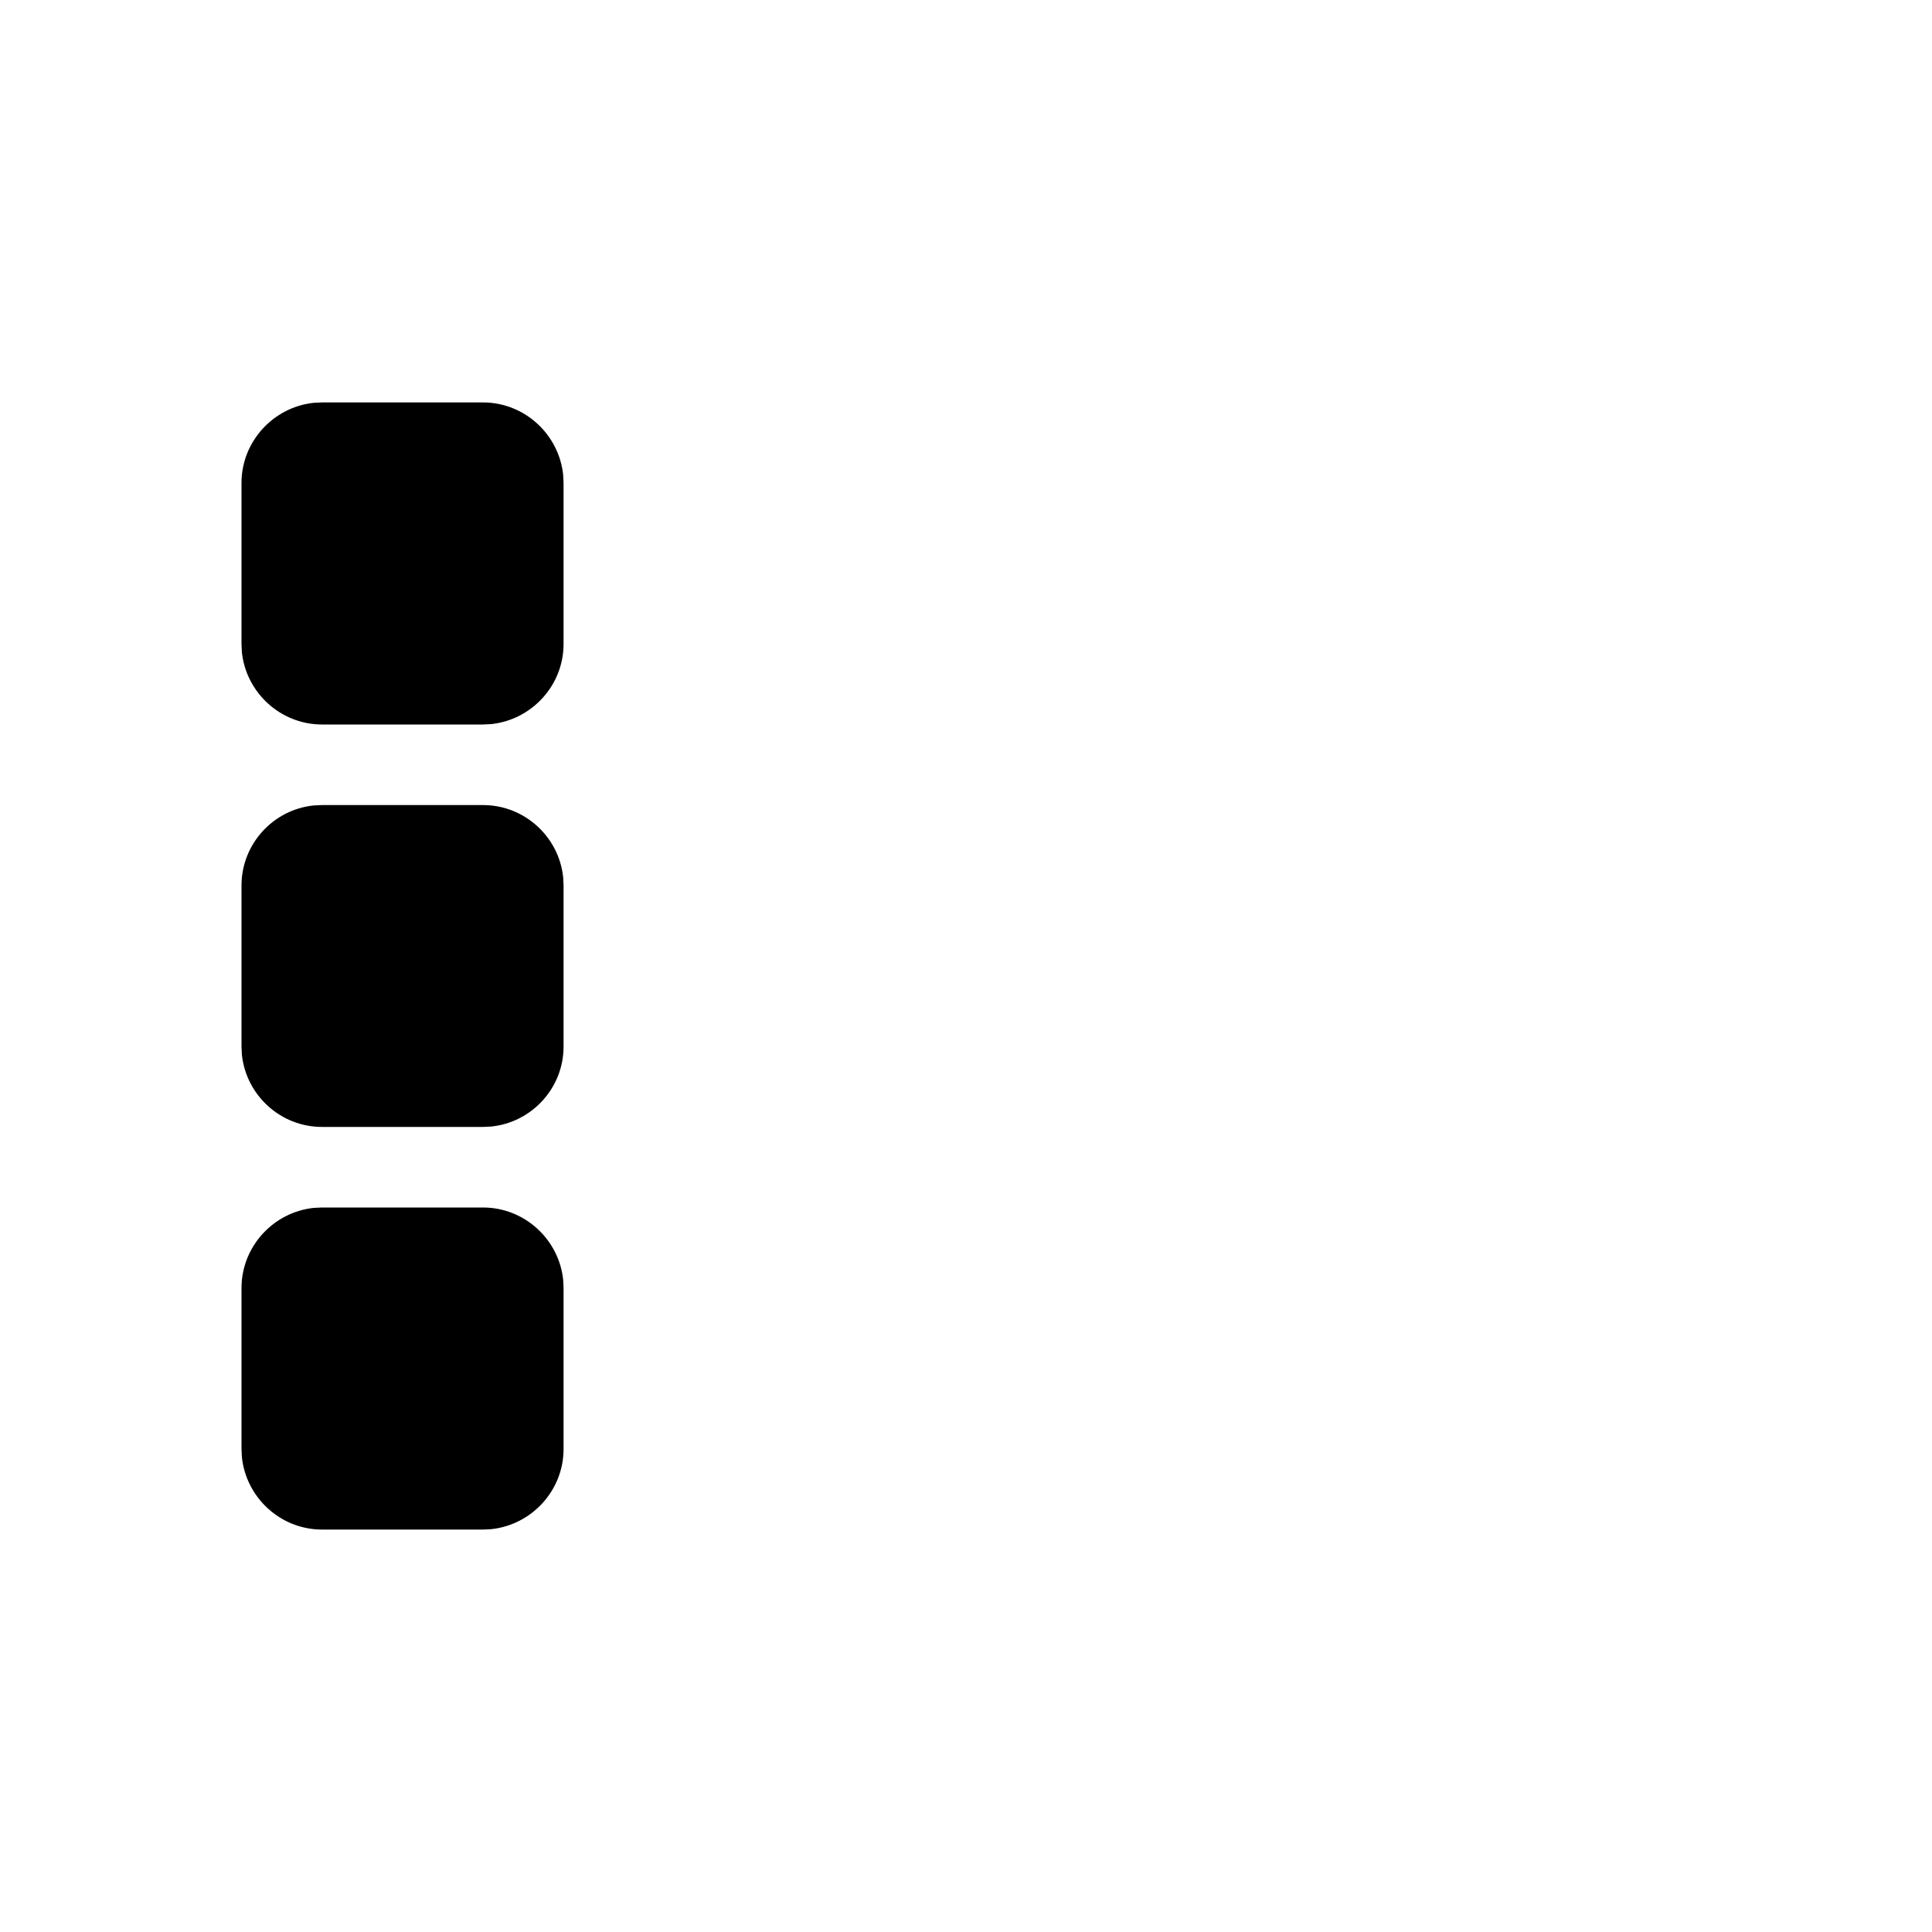 <svg xmlns="http://www.w3.org/2000/svg" viewBox="0 0 1000 1000" width="1000" height="1000">
<path d="M166.7 625l83.3 0c21.5 0 39.3 16.5 41.5 37.4l0.2 4.3 0 83.3c0 21.5-16.5 39.3-37.5 41.5l-4.2 0.2-83.3 0c-21.5 0-39.3-16.5-41.5-37.5l-0.2-4.2 0-83.3c0-21.5 16.5-39.3 37.4-41.5l4.3-0.2z m0-208.3l83.3 0c21.5 0 39.3 16.4 41.5 37.4l0.2 4.2 0 83.4c0 21.5-16.5 39.3-37.5 41.4l-4.2 0.2-83.3 0c-21.5 0-39.3-16.4-41.5-37.4l-0.2-4.2 0-83.4c0-21.5 16.5-39.3 37.4-41.4l4.3-0.2z m0-208.4l83.3 0c21.5 0 39.3 16.5 41.5 37.5l0.2 4.2 0 83.3c0 21.5-16.5 39.3-37.5 41.5l-4.2 0.2-83.3 0c-21.5 0-39.3-16.5-41.5-37.4l-0.2-4.3 0-83.3c0-21.5 16.5-39.3 37.4-41.5l4.3-0.2 83.3 0-83.3 0z"/>
</svg>
